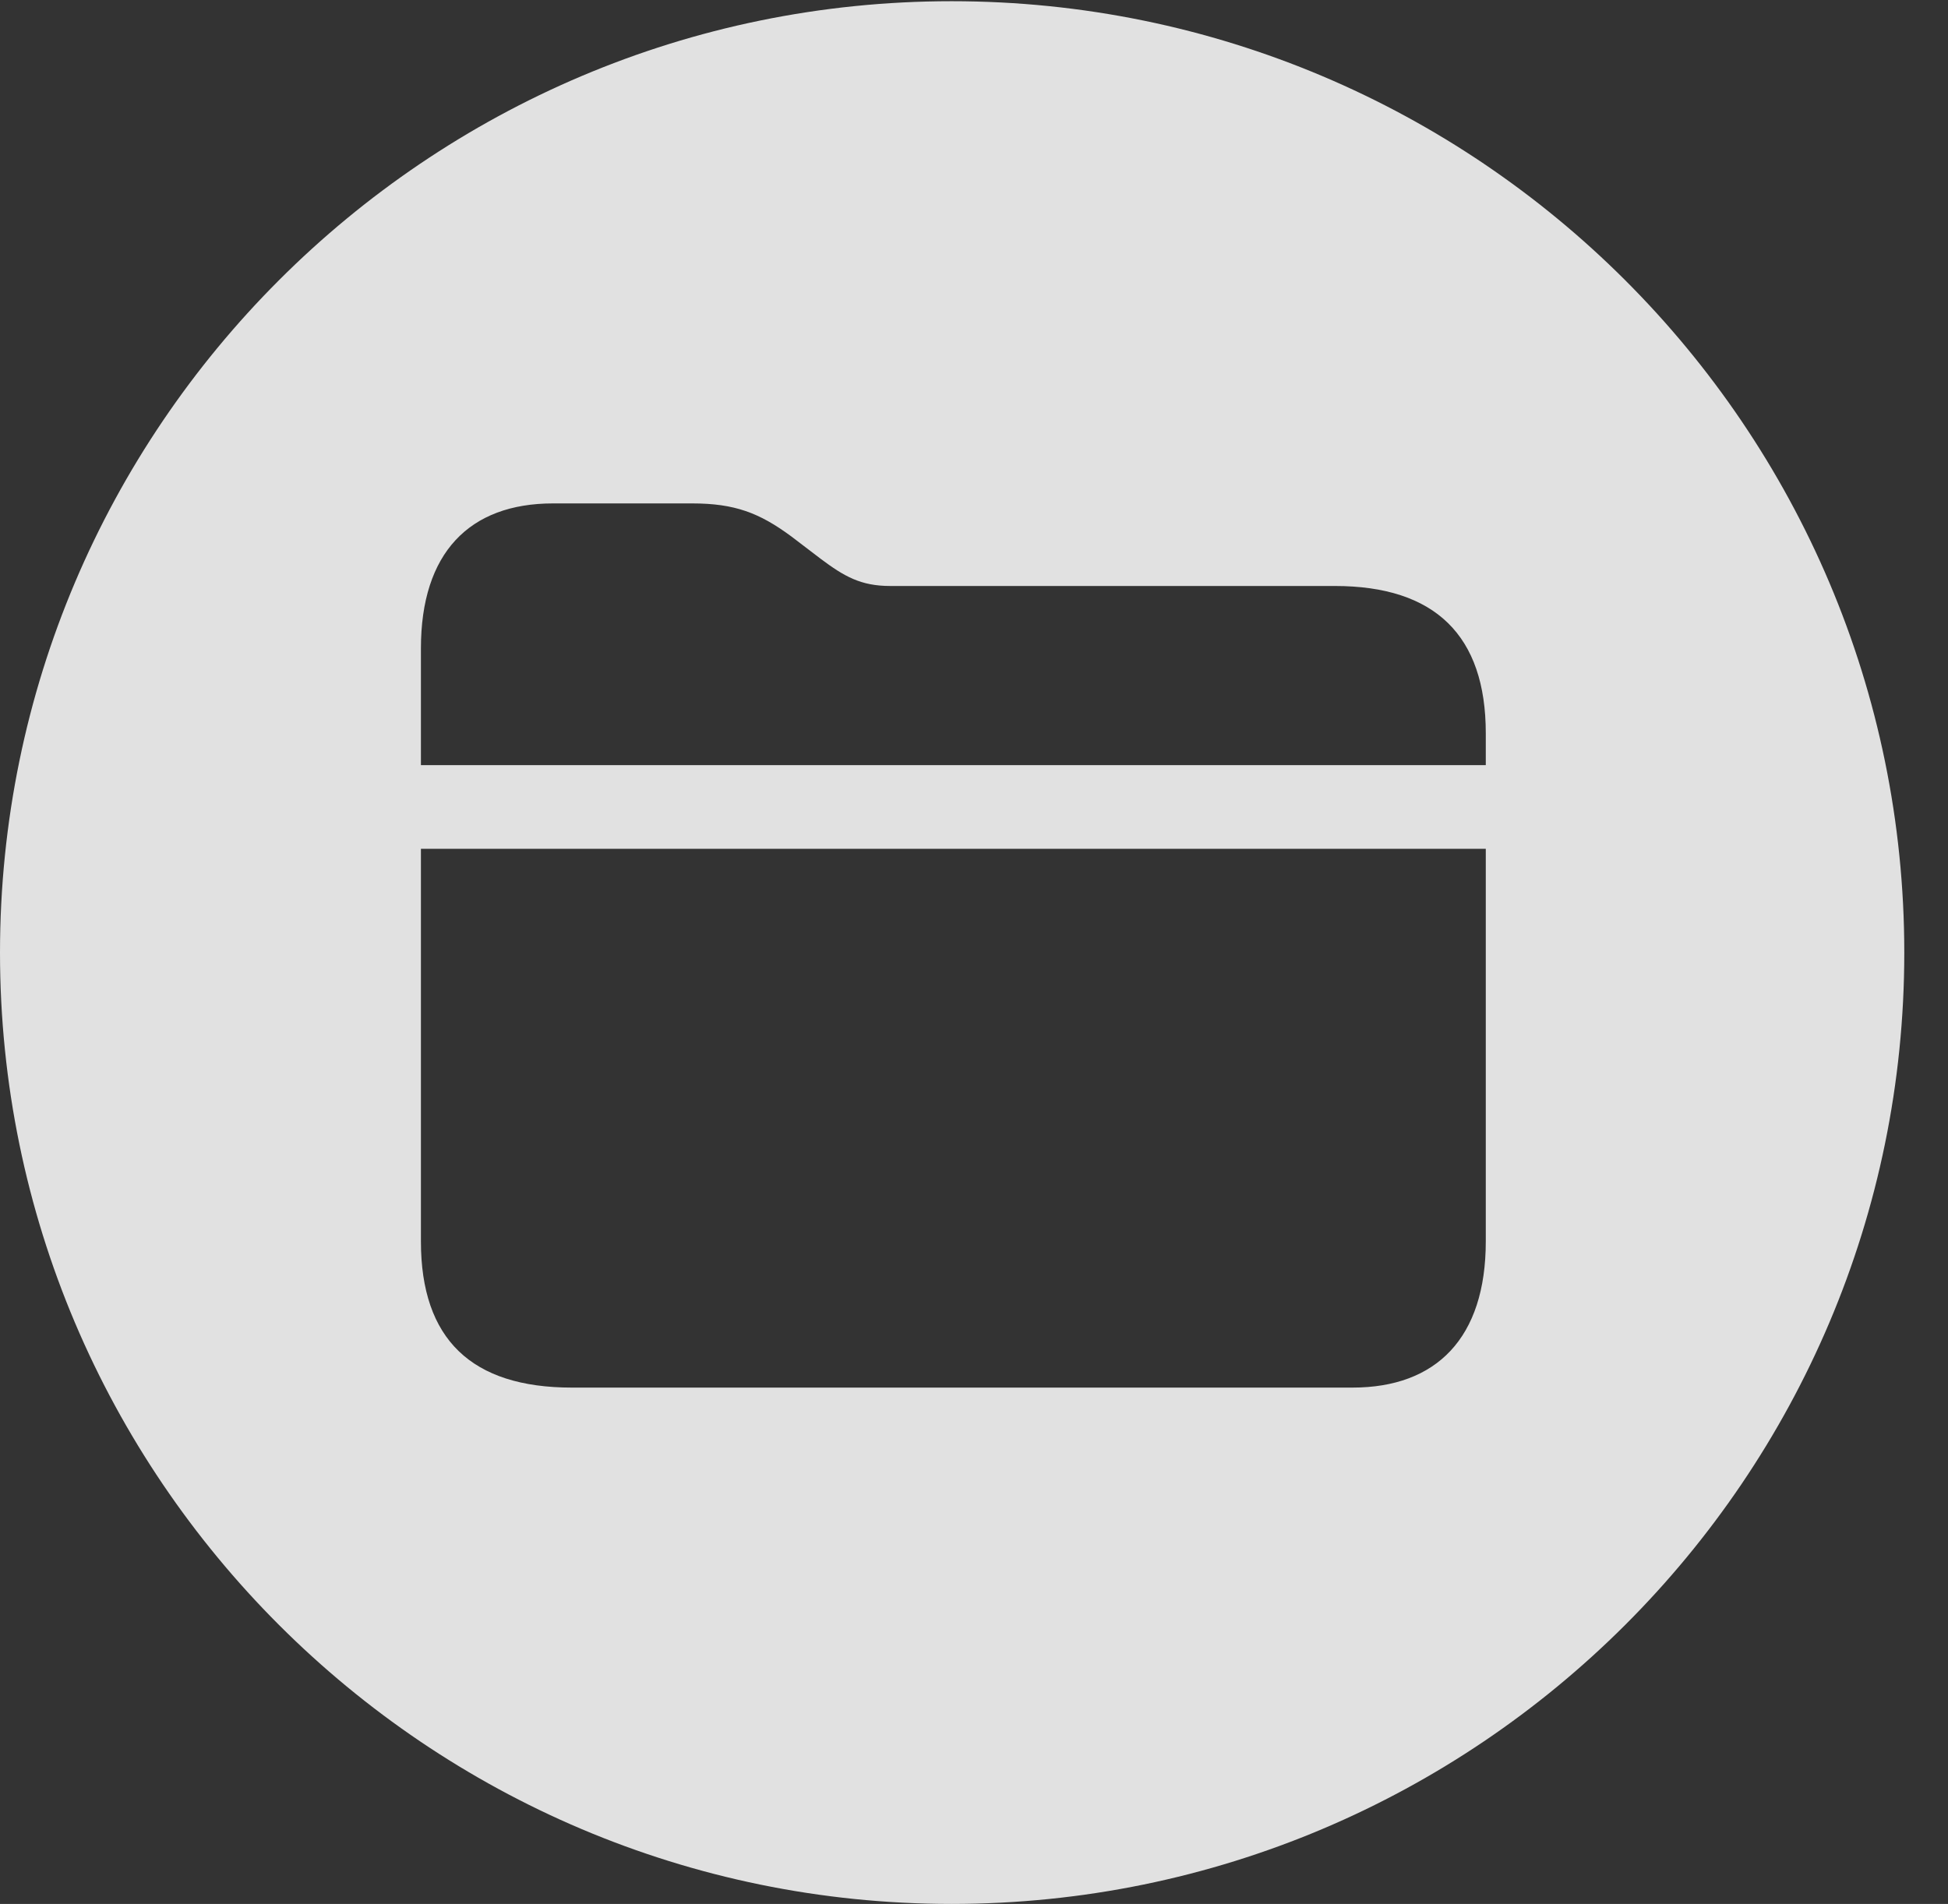 <?xml version="1.0" encoding="UTF-8"?>
<!--Generator: Apple Native CoreSVG 326-->
<!DOCTYPE svg
PUBLIC "-//W3C//DTD SVG 1.1//EN"
       "http://www.w3.org/Graphics/SVG/1.1/DTD/svg11.dtd">
<svg version="1.1" xmlns="http://www.w3.org/2000/svg" xmlns:xlink="http://www.w3.org/1999/xlink" viewBox="0 0 16.133 15.771">
 <rect x="0" y="0" width="16.133" height="15.771" fill="#333333" stroke="none"/>
 <g>
  <rect height="15.771" opacity="0" width="16.133" x="0" y="0"/>
  <path d="M15.771 7.891C15.771 12.236 12.236 15.771 7.881 15.771C3.535 15.771 0 12.236 0 7.891C0 3.545 3.535 0.01 7.881 0.01C12.236 0.01 15.771 3.545 15.771 7.891ZM3.486 7.031L3.486 10.283C3.486 11.094 3.906 11.494 4.736 11.494L11.201 11.494C11.895 11.494 12.305 11.084 12.305 10.283L12.305 7.031ZM4.58 4.17C3.887 4.17 3.486 4.58 3.486 5.371L3.486 6.338L12.305 6.338L12.305 6.074C12.305 5.264 11.885 4.854 11.055 4.854L7.373 4.854C7.129 4.854 6.992 4.775 6.797 4.629L6.553 4.443C6.289 4.248 6.084 4.17 5.732 4.17Z" fill="white" fill-opacity="0.85"/>
 </g>
</svg>
